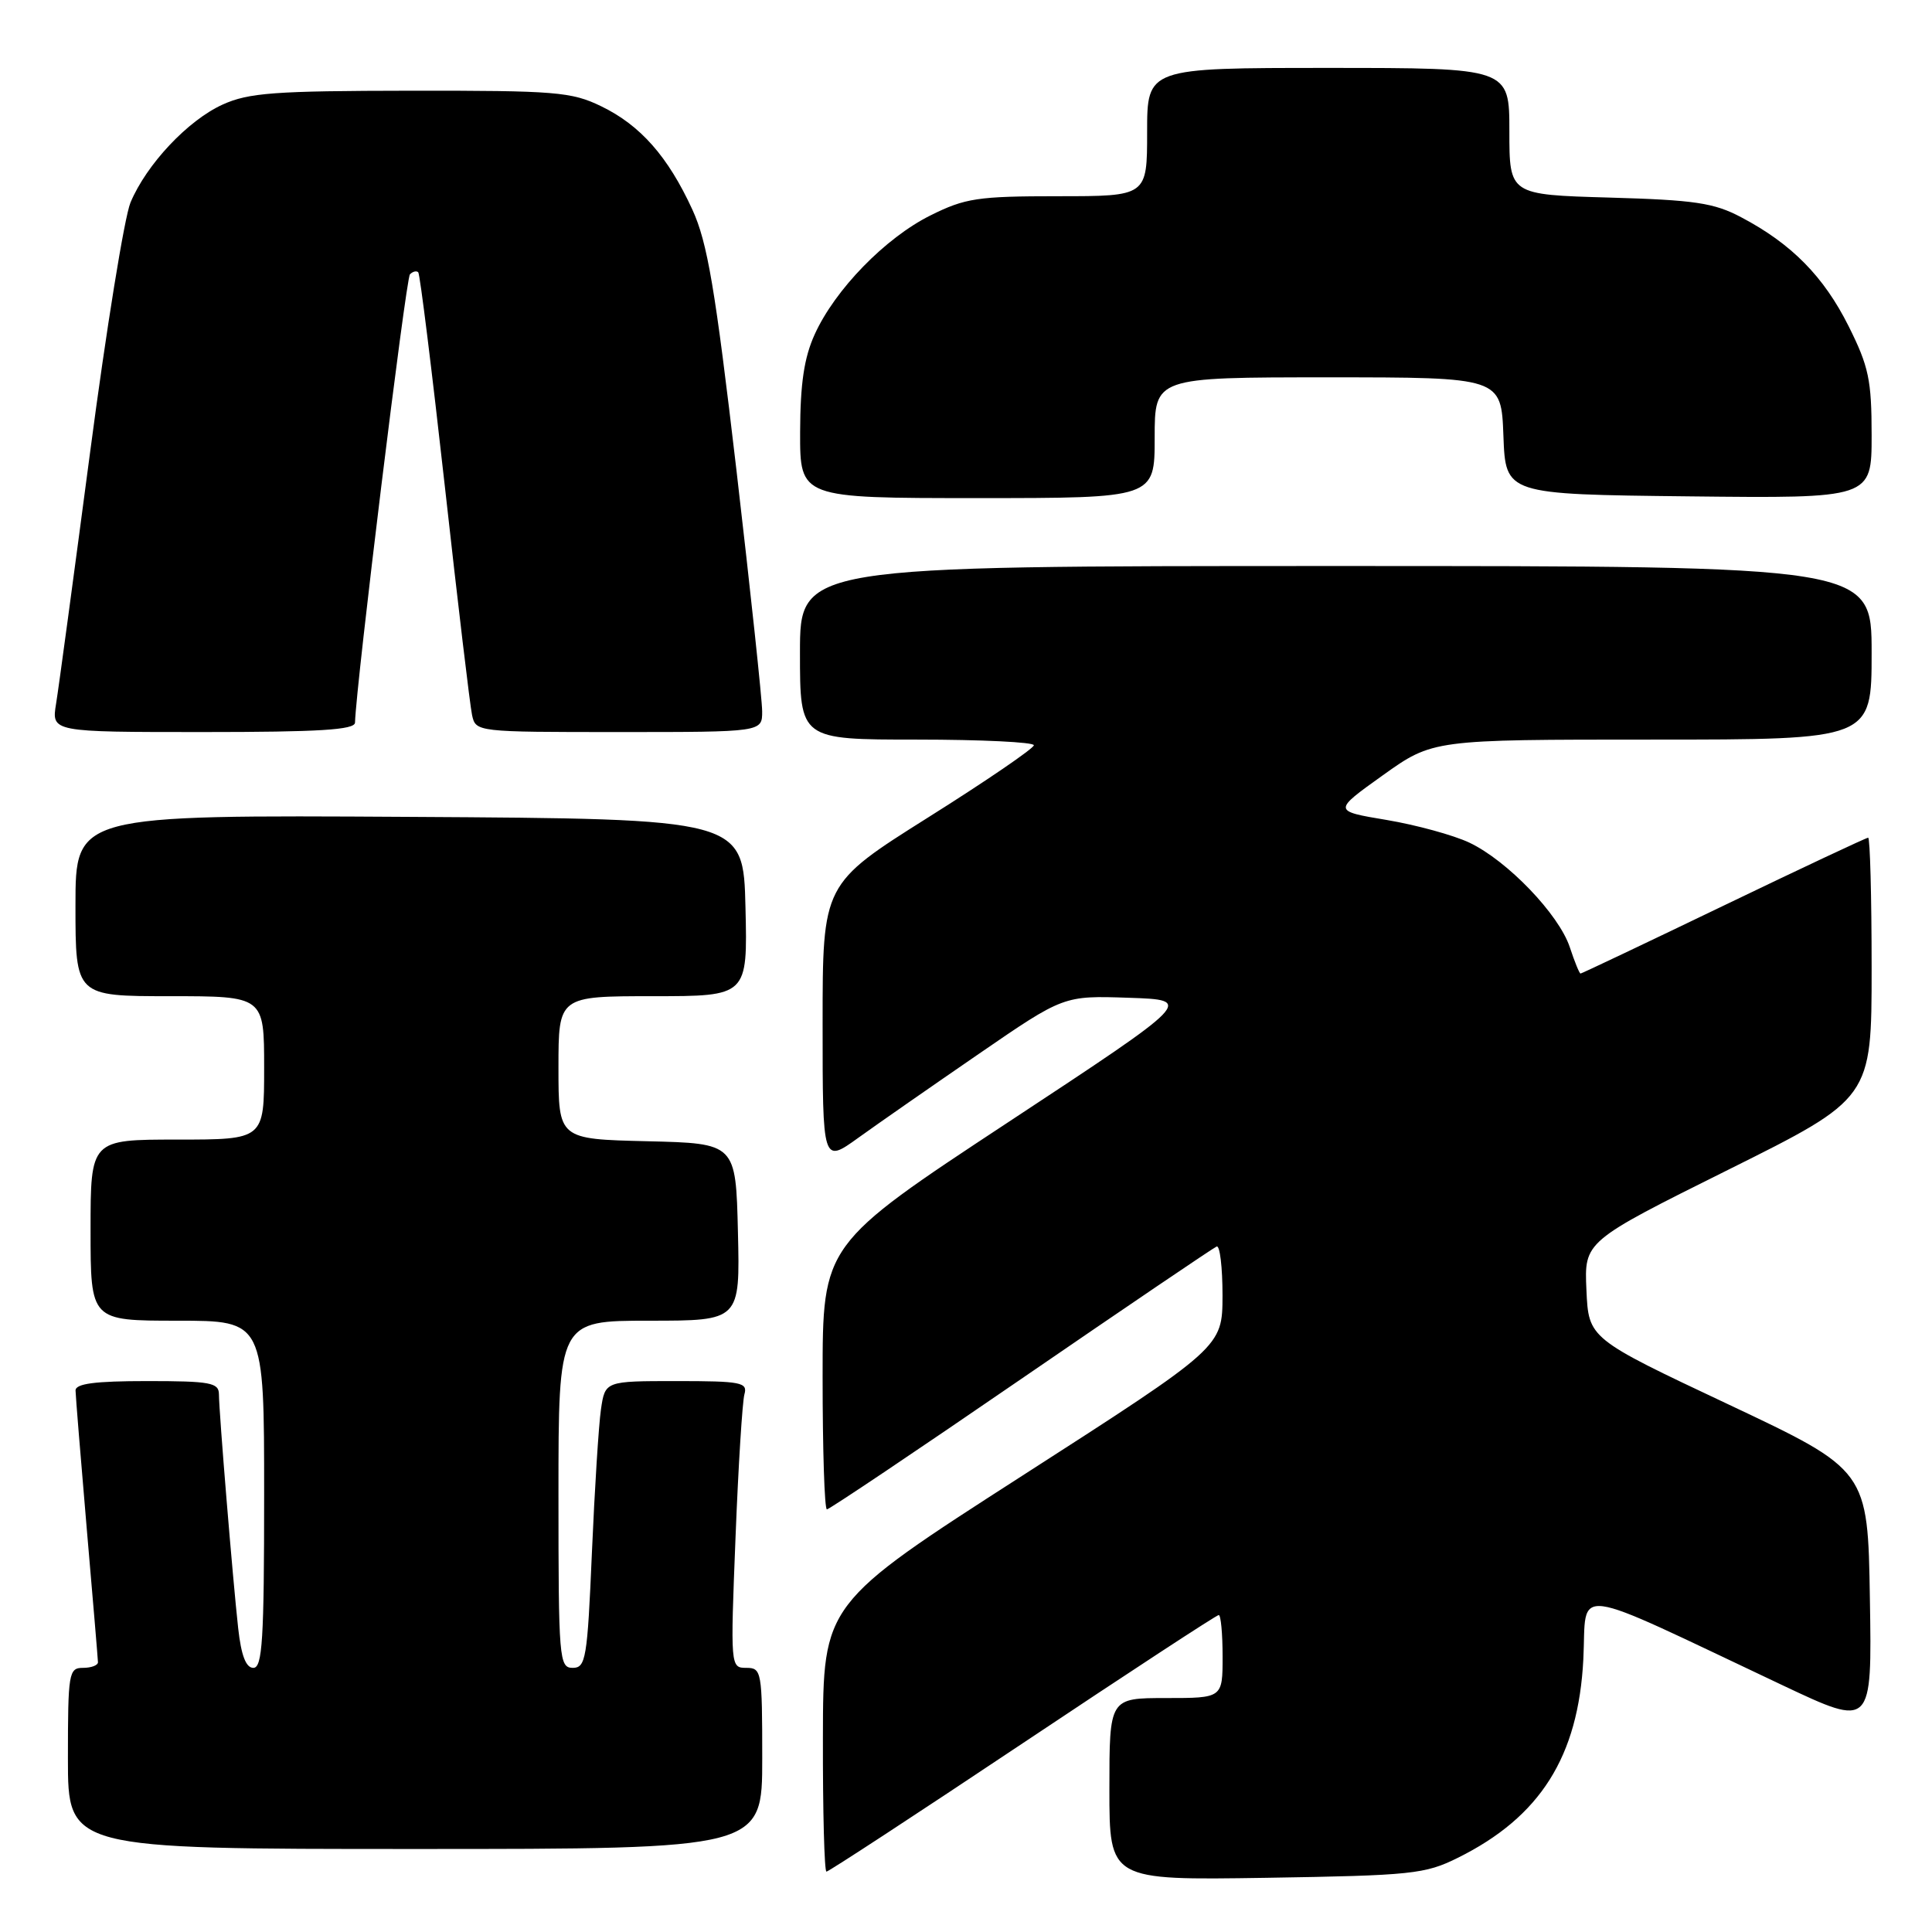 <?xml version="1.0" encoding="UTF-8" standalone="no"?>
<!DOCTYPE svg PUBLIC "-//W3C//DTD SVG 1.1//EN" "http://www.w3.org/Graphics/SVG/1.1/DTD/svg11.dtd" >
<svg xmlns="http://www.w3.org/2000/svg" xmlns:xlink="http://www.w3.org/1999/xlink" version="1.1" viewBox="0 0 256 256">
 <g >
 <path fill="currentColor"
d=" M 193.17 246.17 C 204.10 240.75 209.14 232.76 209.80 219.86 C 210.29 210.11 207.48 209.74 236.27 223.34 C 248.05 228.90 248.05 228.90 247.77 211.86 C 247.50 194.81 247.50 194.81 229.00 186.08 C 210.50 177.36 210.50 177.36 210.21 170.93 C 209.92 164.50 209.92 164.50 228.96 155.02 C 248.00 145.54 248.00 145.54 248.00 128.27 C 248.00 118.77 247.79 111.00 247.54 111.00 C 247.29 111.00 238.67 115.05 228.39 120.00 C 218.11 124.95 209.58 129.00 209.43 129.00 C 209.28 129.00 208.64 127.43 208.01 125.52 C 206.57 121.16 199.72 114.03 194.69 111.65 C 192.59 110.66 187.66 109.31 183.74 108.65 C 176.61 107.46 176.61 107.46 183.23 102.73 C 189.86 98.00 189.86 98.00 218.93 98.00 C 248.00 98.00 248.00 98.00 248.00 86.50 C 248.00 75.00 248.00 75.00 177.00 75.00 C 106.00 75.00 106.00 75.00 106.00 86.50 C 106.00 98.00 106.00 98.00 121.50 98.00 C 130.03 98.00 137.00 98.34 136.99 98.75 C 136.99 99.16 130.69 103.47 122.99 108.31 C 109.00 117.12 109.00 117.12 109.00 135.65 C 109.00 154.17 109.00 154.17 113.75 150.75 C 116.36 148.87 123.55 143.87 129.72 139.63 C 140.94 131.92 140.94 131.92 149.56 132.21 C 158.18 132.50 158.18 132.50 133.59 148.70 C 109.00 164.90 109.00 164.90 109.00 182.45 C 109.00 192.10 109.25 200.00 109.57 200.00 C 109.88 200.00 121.45 192.24 135.27 182.75 C 149.10 173.26 160.77 165.35 161.21 165.17 C 161.64 164.98 161.99 167.91 161.99 171.67 C 161.97 178.50 161.97 178.50 135.52 195.50 C 109.07 212.50 109.07 212.50 109.04 230.25 C 109.02 240.01 109.23 248.00 109.51 248.00 C 109.80 248.00 121.49 240.35 135.50 231.00 C 149.51 221.65 161.20 214.00 161.49 214.00 C 161.77 214.00 162.00 216.47 162.00 219.50 C 162.00 225.00 162.00 225.00 154.50 225.00 C 147.00 225.00 147.00 225.00 147.00 237.07 C 147.00 249.14 147.00 249.14 167.75 248.82 C 187.08 248.51 188.82 248.33 193.17 246.17 Z  M 101.00 233.00 C 101.00 221.45 100.92 221.00 98.89 221.00 C 96.79 221.00 96.78 220.86 97.46 203.75 C 97.83 194.26 98.37 185.71 98.64 184.75 C 99.09 183.17 98.21 183.00 89.66 183.00 C 80.18 183.00 80.18 183.00 79.63 186.75 C 79.33 188.81 78.79 197.36 78.43 205.75 C 77.83 219.80 77.62 221.00 75.89 221.00 C 74.09 221.00 74.00 219.87 74.00 198.00 C 74.00 175.00 74.00 175.00 86.03 175.00 C 98.06 175.00 98.06 175.00 97.78 163.25 C 97.50 151.50 97.50 151.50 85.75 151.22 C 74.00 150.94 74.00 150.94 74.00 141.47 C 74.00 132.00 74.00 132.00 86.53 132.00 C 99.06 132.00 99.06 132.00 98.78 120.25 C 98.50 108.50 98.50 108.50 54.25 108.24 C 10.00 107.98 10.00 107.98 10.00 119.99 C 10.00 132.00 10.00 132.00 22.50 132.00 C 35.00 132.00 35.00 132.00 35.00 141.50 C 35.00 151.00 35.00 151.00 23.50 151.00 C 12.00 151.00 12.00 151.00 12.00 163.00 C 12.00 175.00 12.00 175.00 23.50 175.00 C 35.00 175.00 35.00 175.00 35.00 198.00 C 35.00 217.26 34.77 221.00 33.57 221.00 C 32.59 221.00 31.96 219.36 31.56 215.75 C 30.85 209.32 29.02 187.16 29.01 184.75 C 29.00 183.21 27.88 183.00 19.50 183.00 C 12.56 183.00 10.00 183.34 10.01 184.25 C 10.02 184.94 10.69 193.15 11.49 202.50 C 12.30 211.85 12.97 219.84 12.98 220.25 C 12.99 220.66 12.10 221.00 11.00 221.00 C 9.11 221.00 9.00 221.67 9.00 233.00 C 9.00 245.00 9.00 245.00 55.00 245.00 C 101.00 245.00 101.00 245.00 101.00 233.00 Z  M 47.04 95.75 C 47.19 90.65 53.78 36.89 54.32 36.35 C 54.69 35.97 55.19 35.85 55.42 36.08 C 55.65 36.31 57.23 49.10 58.95 64.50 C 60.66 79.90 62.28 93.51 62.55 94.75 C 63.04 96.99 63.15 97.00 82.02 97.00 C 101.00 97.00 101.00 97.00 100.99 94.25 C 100.99 92.74 99.45 78.35 97.58 62.27 C 94.76 38.16 93.74 32.13 91.74 27.77 C 88.51 20.74 84.85 16.59 79.66 14.08 C 75.73 12.17 73.61 12.00 54.43 12.02 C 36.35 12.04 32.95 12.29 29.49 13.86 C 24.88 15.96 19.41 21.78 17.29 26.84 C 16.49 28.76 14.08 43.65 11.94 59.92 C 9.79 76.19 7.77 91.19 7.43 93.25 C 6.82 97.00 6.82 97.00 26.91 97.00 C 42.30 97.00 47.01 96.71 47.04 95.75 Z  M 153.00 58.00 C 153.00 50.00 153.00 50.00 175.96 50.00 C 198.92 50.00 198.92 50.00 199.21 57.75 C 199.50 65.50 199.50 65.50 223.75 65.77 C 248.00 66.04 248.00 66.04 248.00 57.68 C 248.00 50.36 247.62 48.56 244.95 43.22 C 241.66 36.64 237.39 32.30 230.72 28.79 C 227.12 26.88 224.56 26.50 213.25 26.18 C 200.00 25.80 200.00 25.80 200.00 17.40 C 200.00 9.00 200.00 9.00 176.00 9.00 C 152.00 9.00 152.00 9.00 152.00 17.50 C 152.00 26.00 152.00 26.00 140.20 26.00 C 129.55 26.00 127.89 26.25 123.28 28.55 C 117.30 31.53 110.64 38.37 107.95 44.31 C 106.55 47.39 106.04 50.82 106.02 57.25 C 106.00 66.00 106.00 66.00 129.50 66.00 C 153.00 66.00 153.00 66.00 153.00 58.00 Z "/>
</g>
</svg>